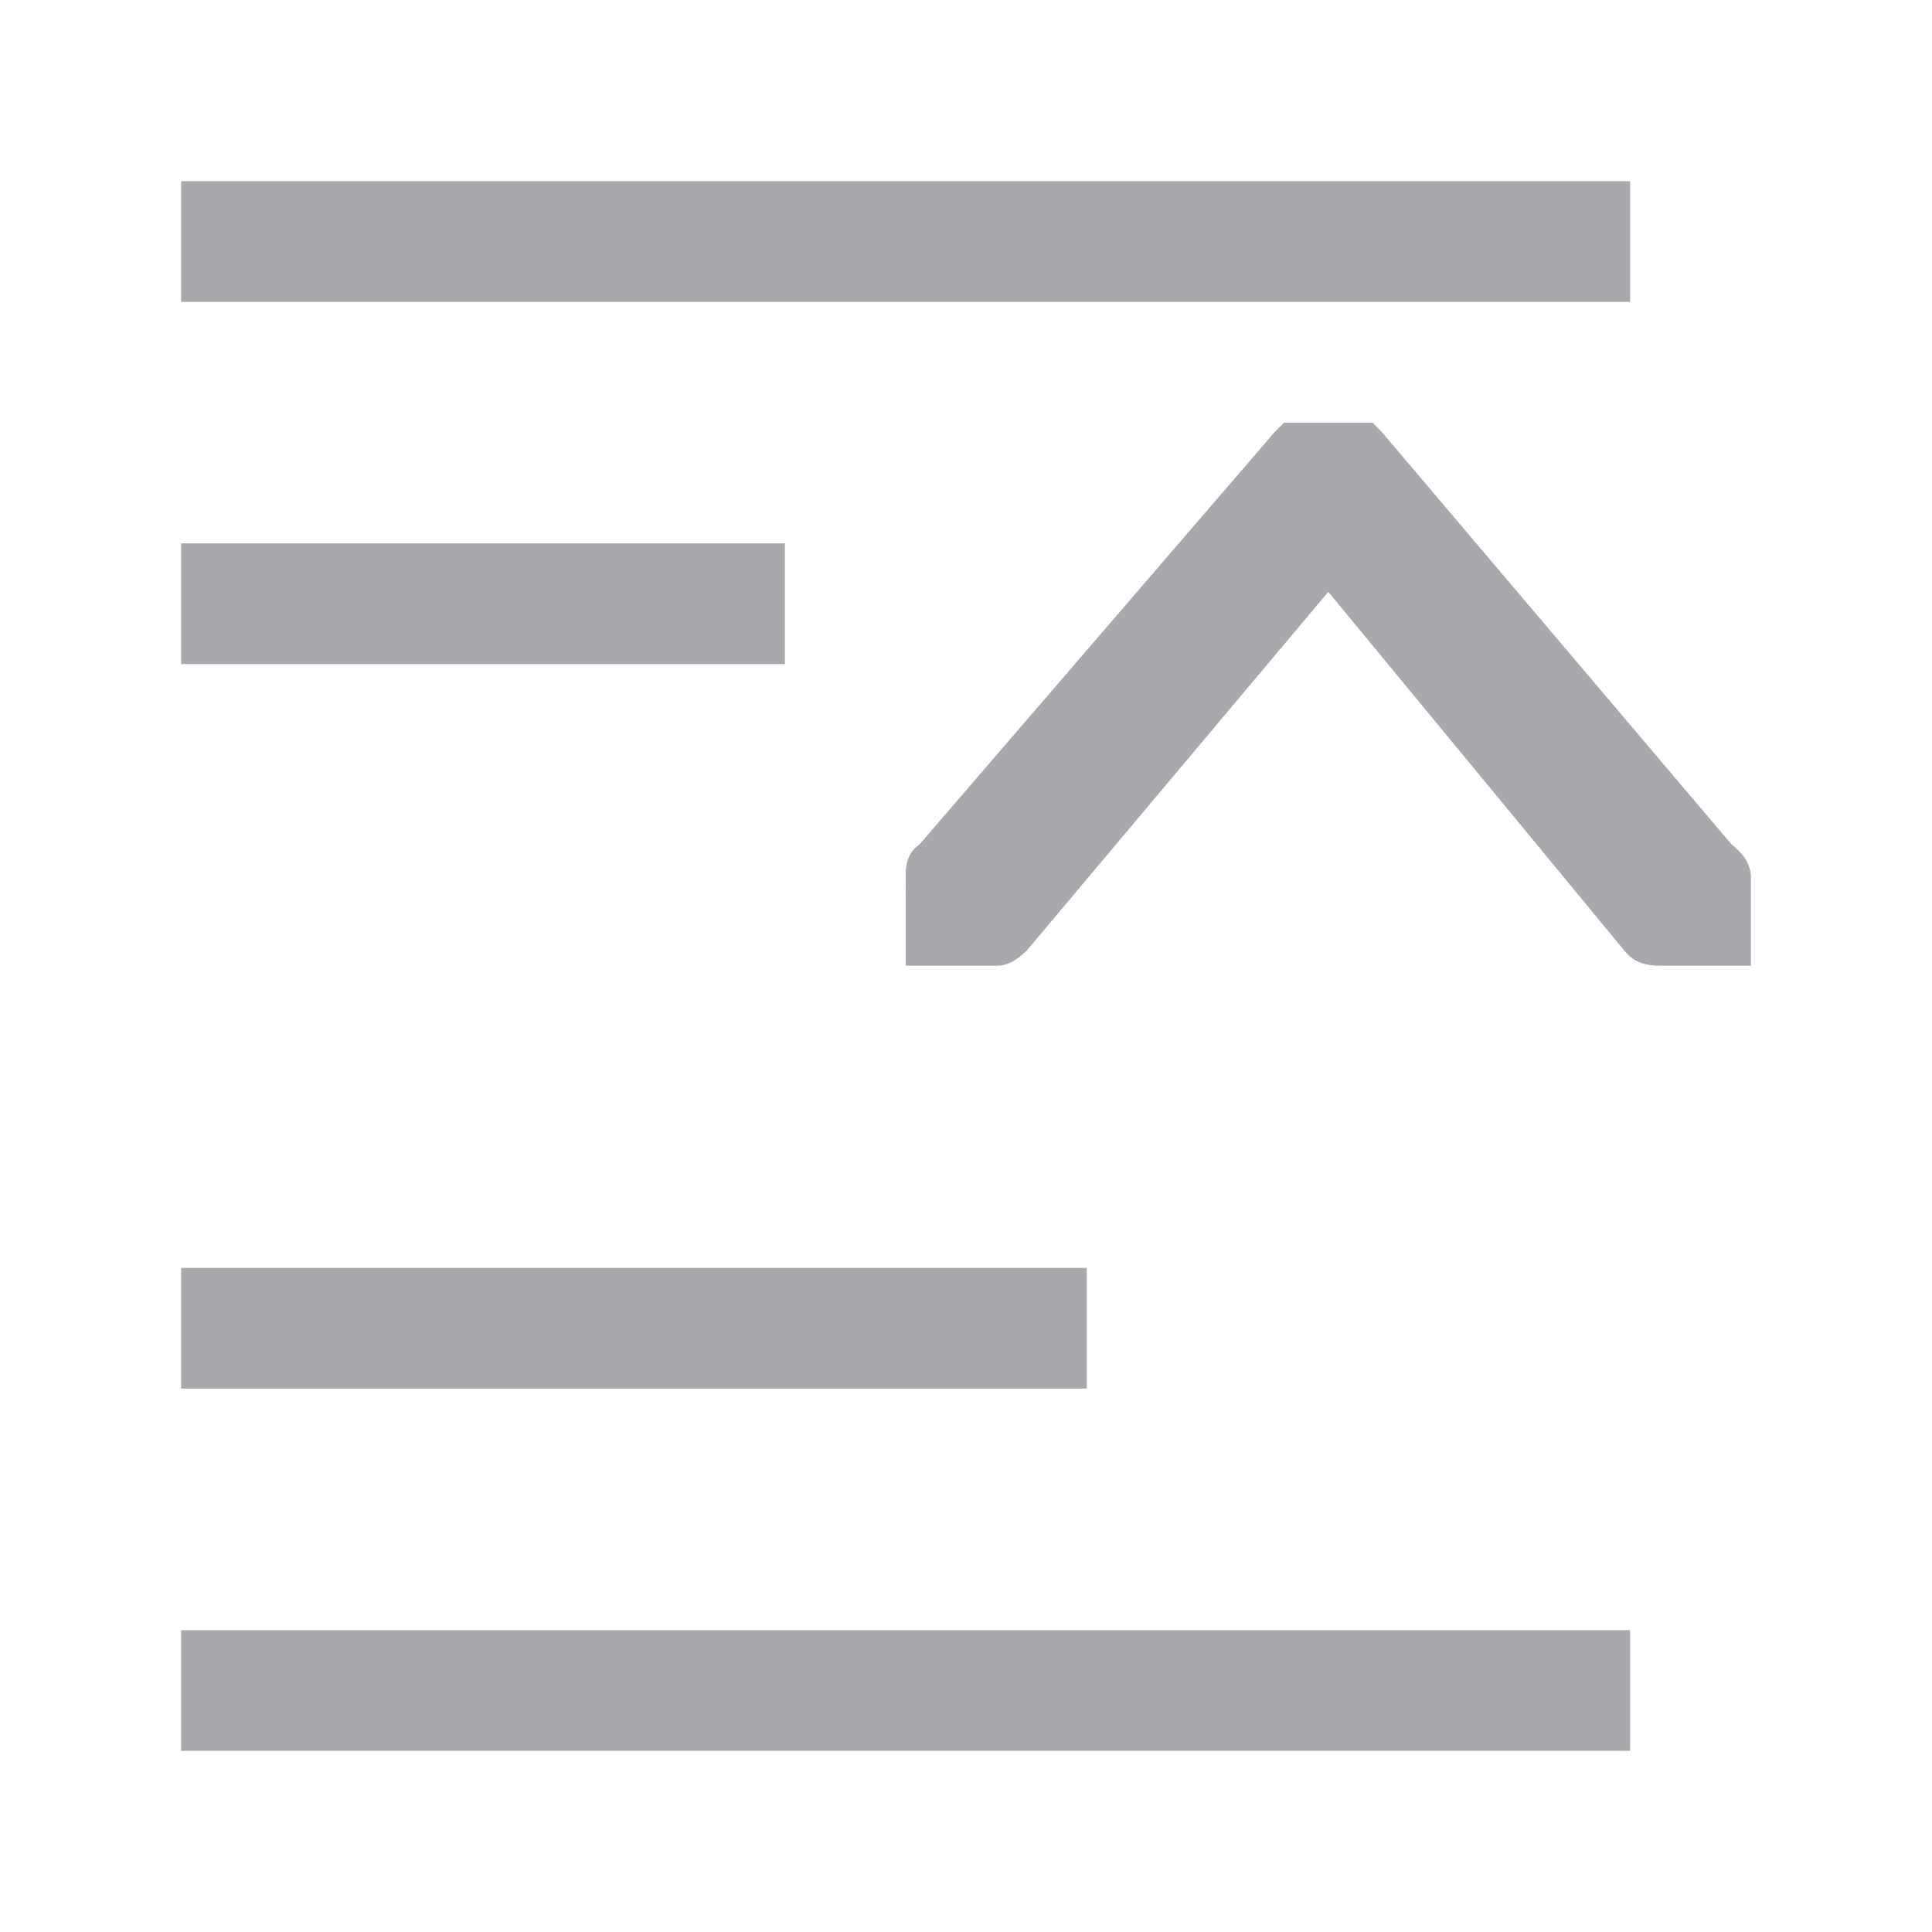 <svg height="32" viewBox="0 0 32 32" width="32" xmlns="http://www.w3.org/2000/svg"><path d="m3 3v2h24v-2zm18.268 4-.152.152-5.879 6.826c-.105.083-.236.187-.236.518v.174c.002.03-.004.058 0 .088v1.238h1.5c.216 0 .359-.118.504-.25l4.996-5.943 4.904 5.943c.096.118.239.25.596.25h1.5v-1.5c-.029-.239-.145-.362-.328-.518l-5.789-6.826-.148-.15h-1.439c-.01 0-.018-.002-.027-.002zm-18.268 2v2h10v-2zm0 12v2h15v-2zm0 6v2h24v-2z" fill="#aaa8ac" stroke-width="1.333"/></svg>